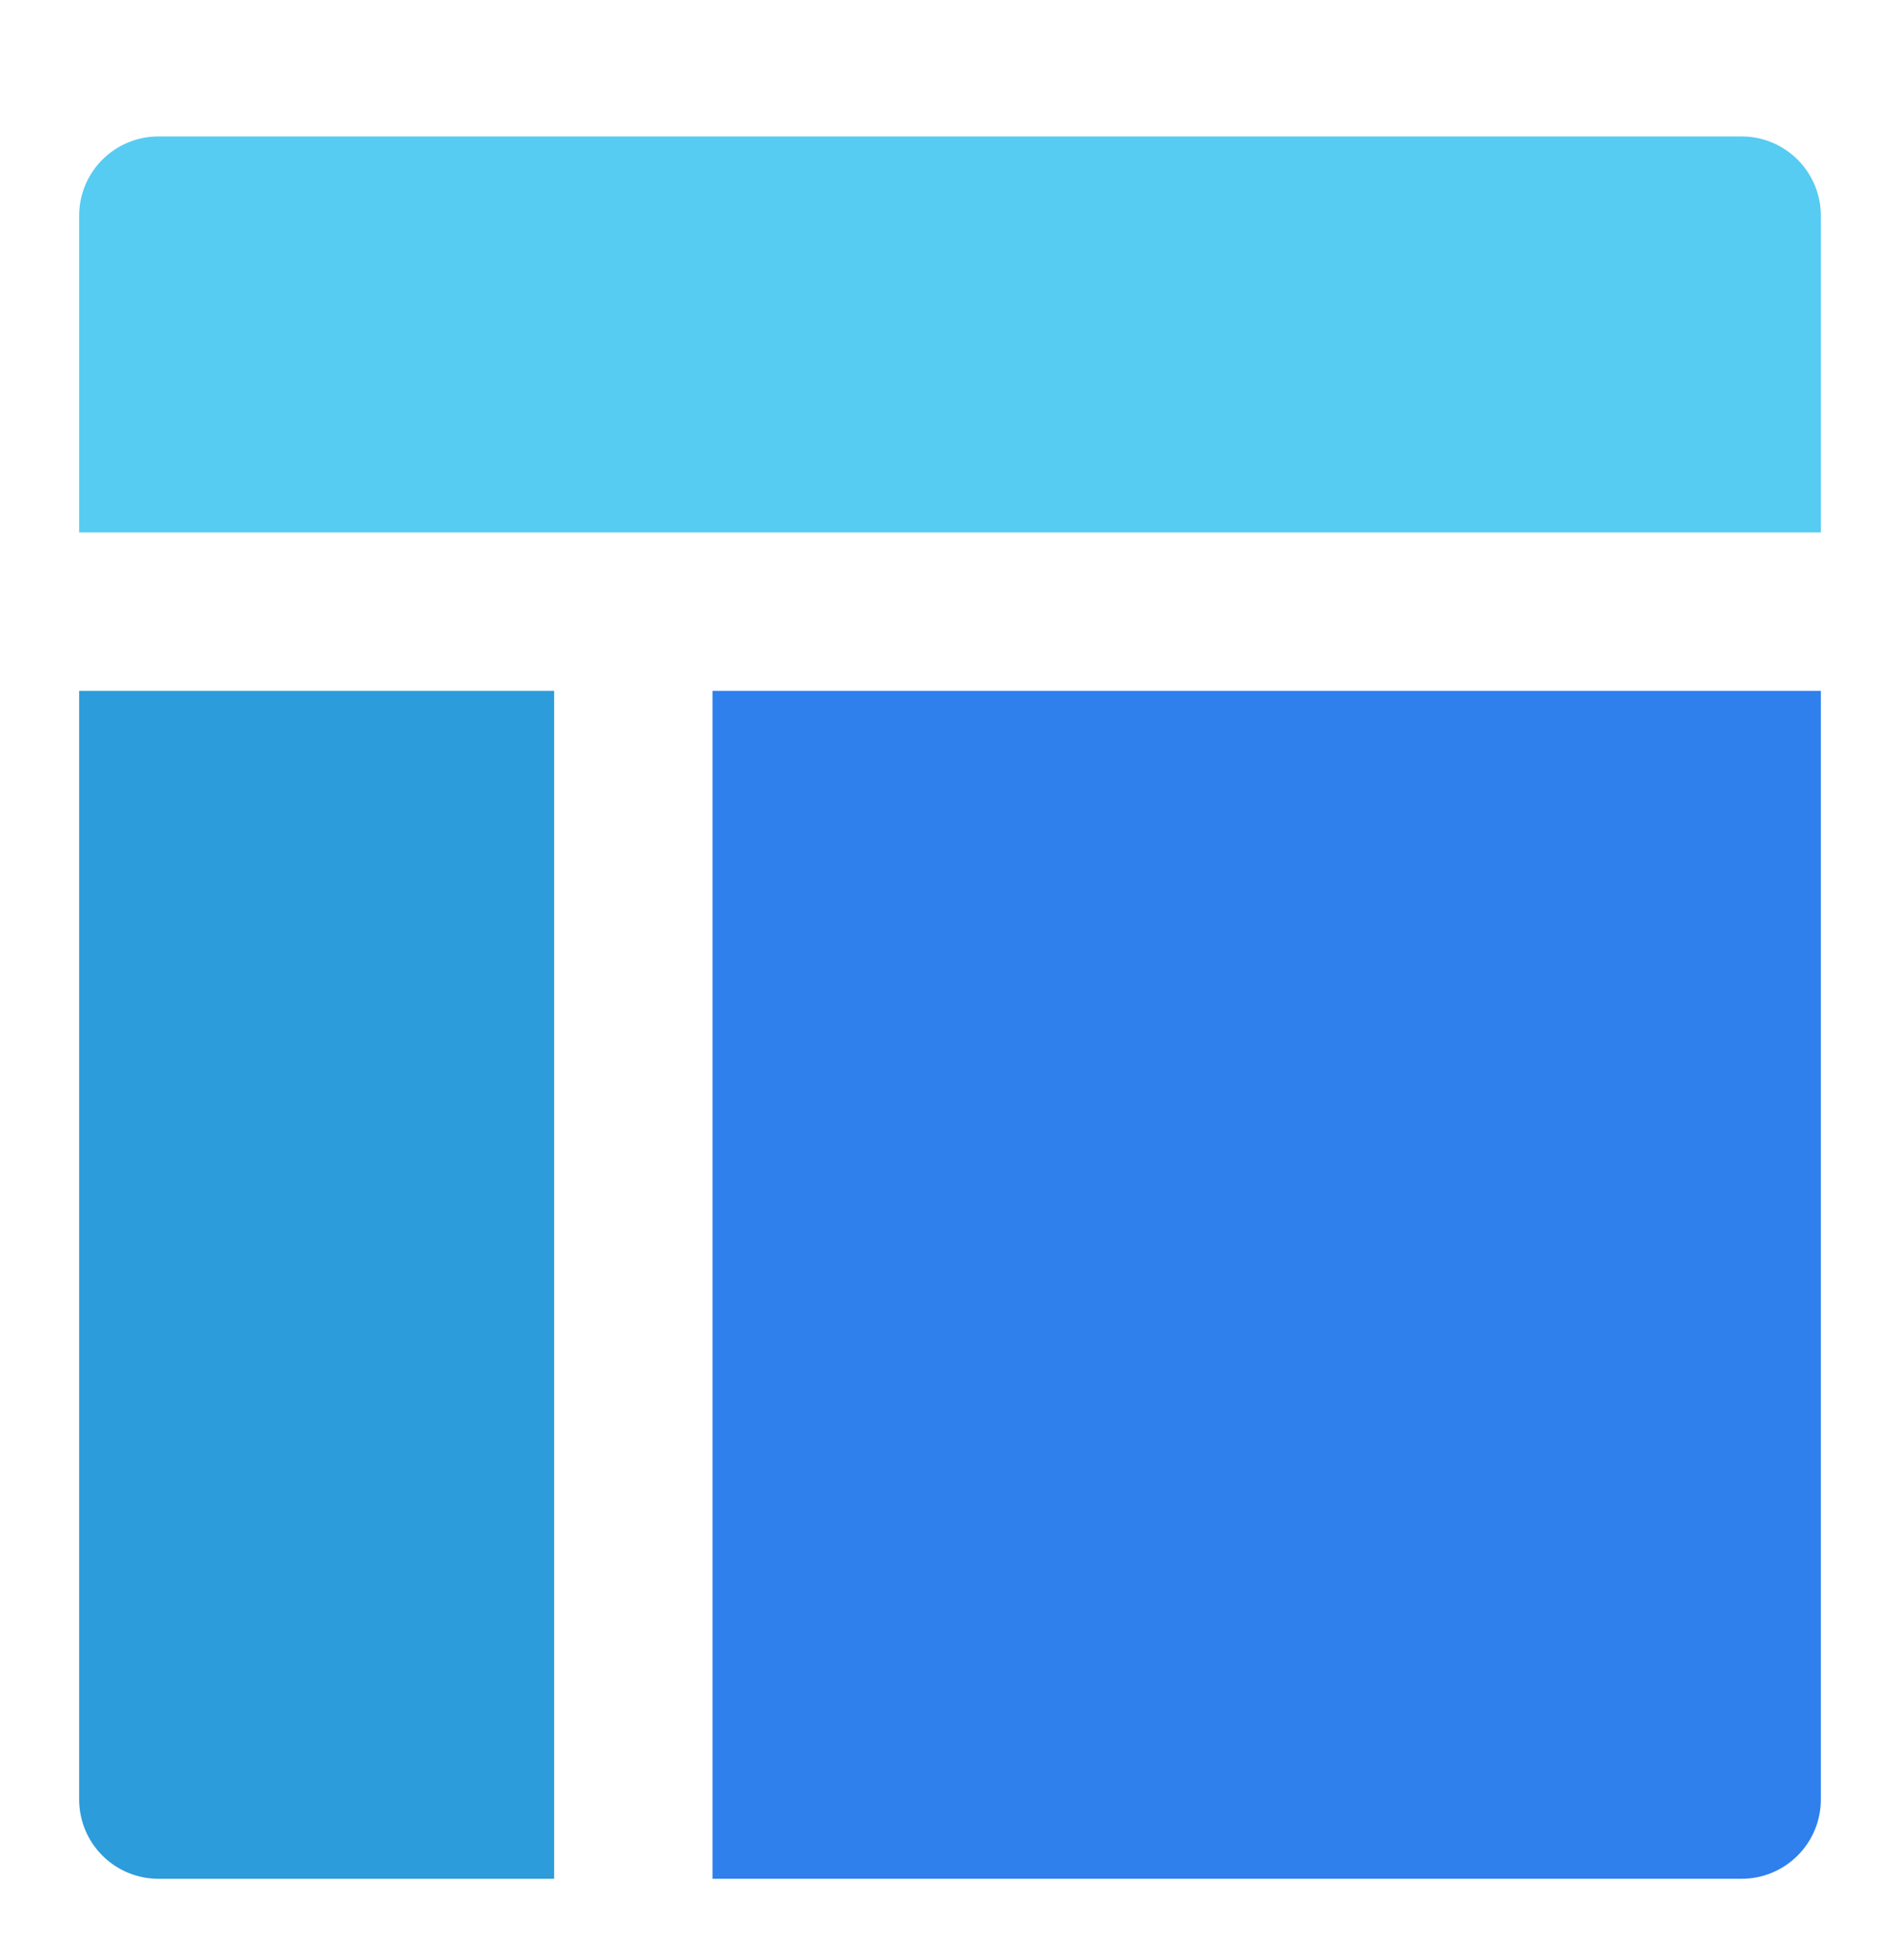 <svg width="32" height="33" viewBox="0 0 32 33" fill="none" xmlns="http://www.w3.org/2000/svg">
<path d="M30.667 8.964V3.631C30.667 3.277 30.526 2.938 30.276 2.688C30.026 2.438 29.687 2.297 29.333 2.297H2.667C2.313 2.297 1.974 2.438 1.724 2.688C1.474 2.938 1.333 3.277 1.333 3.631V8.964H30.667Z" fill="#56CCF2"/>
<path d="M1.333 11.631V30.297C1.333 30.651 1.474 30.99 1.724 31.24C1.974 31.49 2.313 31.631 2.667 31.631H9.333V11.631H1.333Z" fill="#2D9CDB"/>
<path d="M12 31.631H29.333C29.687 31.631 30.026 31.49 30.276 31.24C30.526 30.99 30.667 30.651 30.667 30.297V11.631H12V31.631Z" fill="#2F80ED"/>
</svg>
